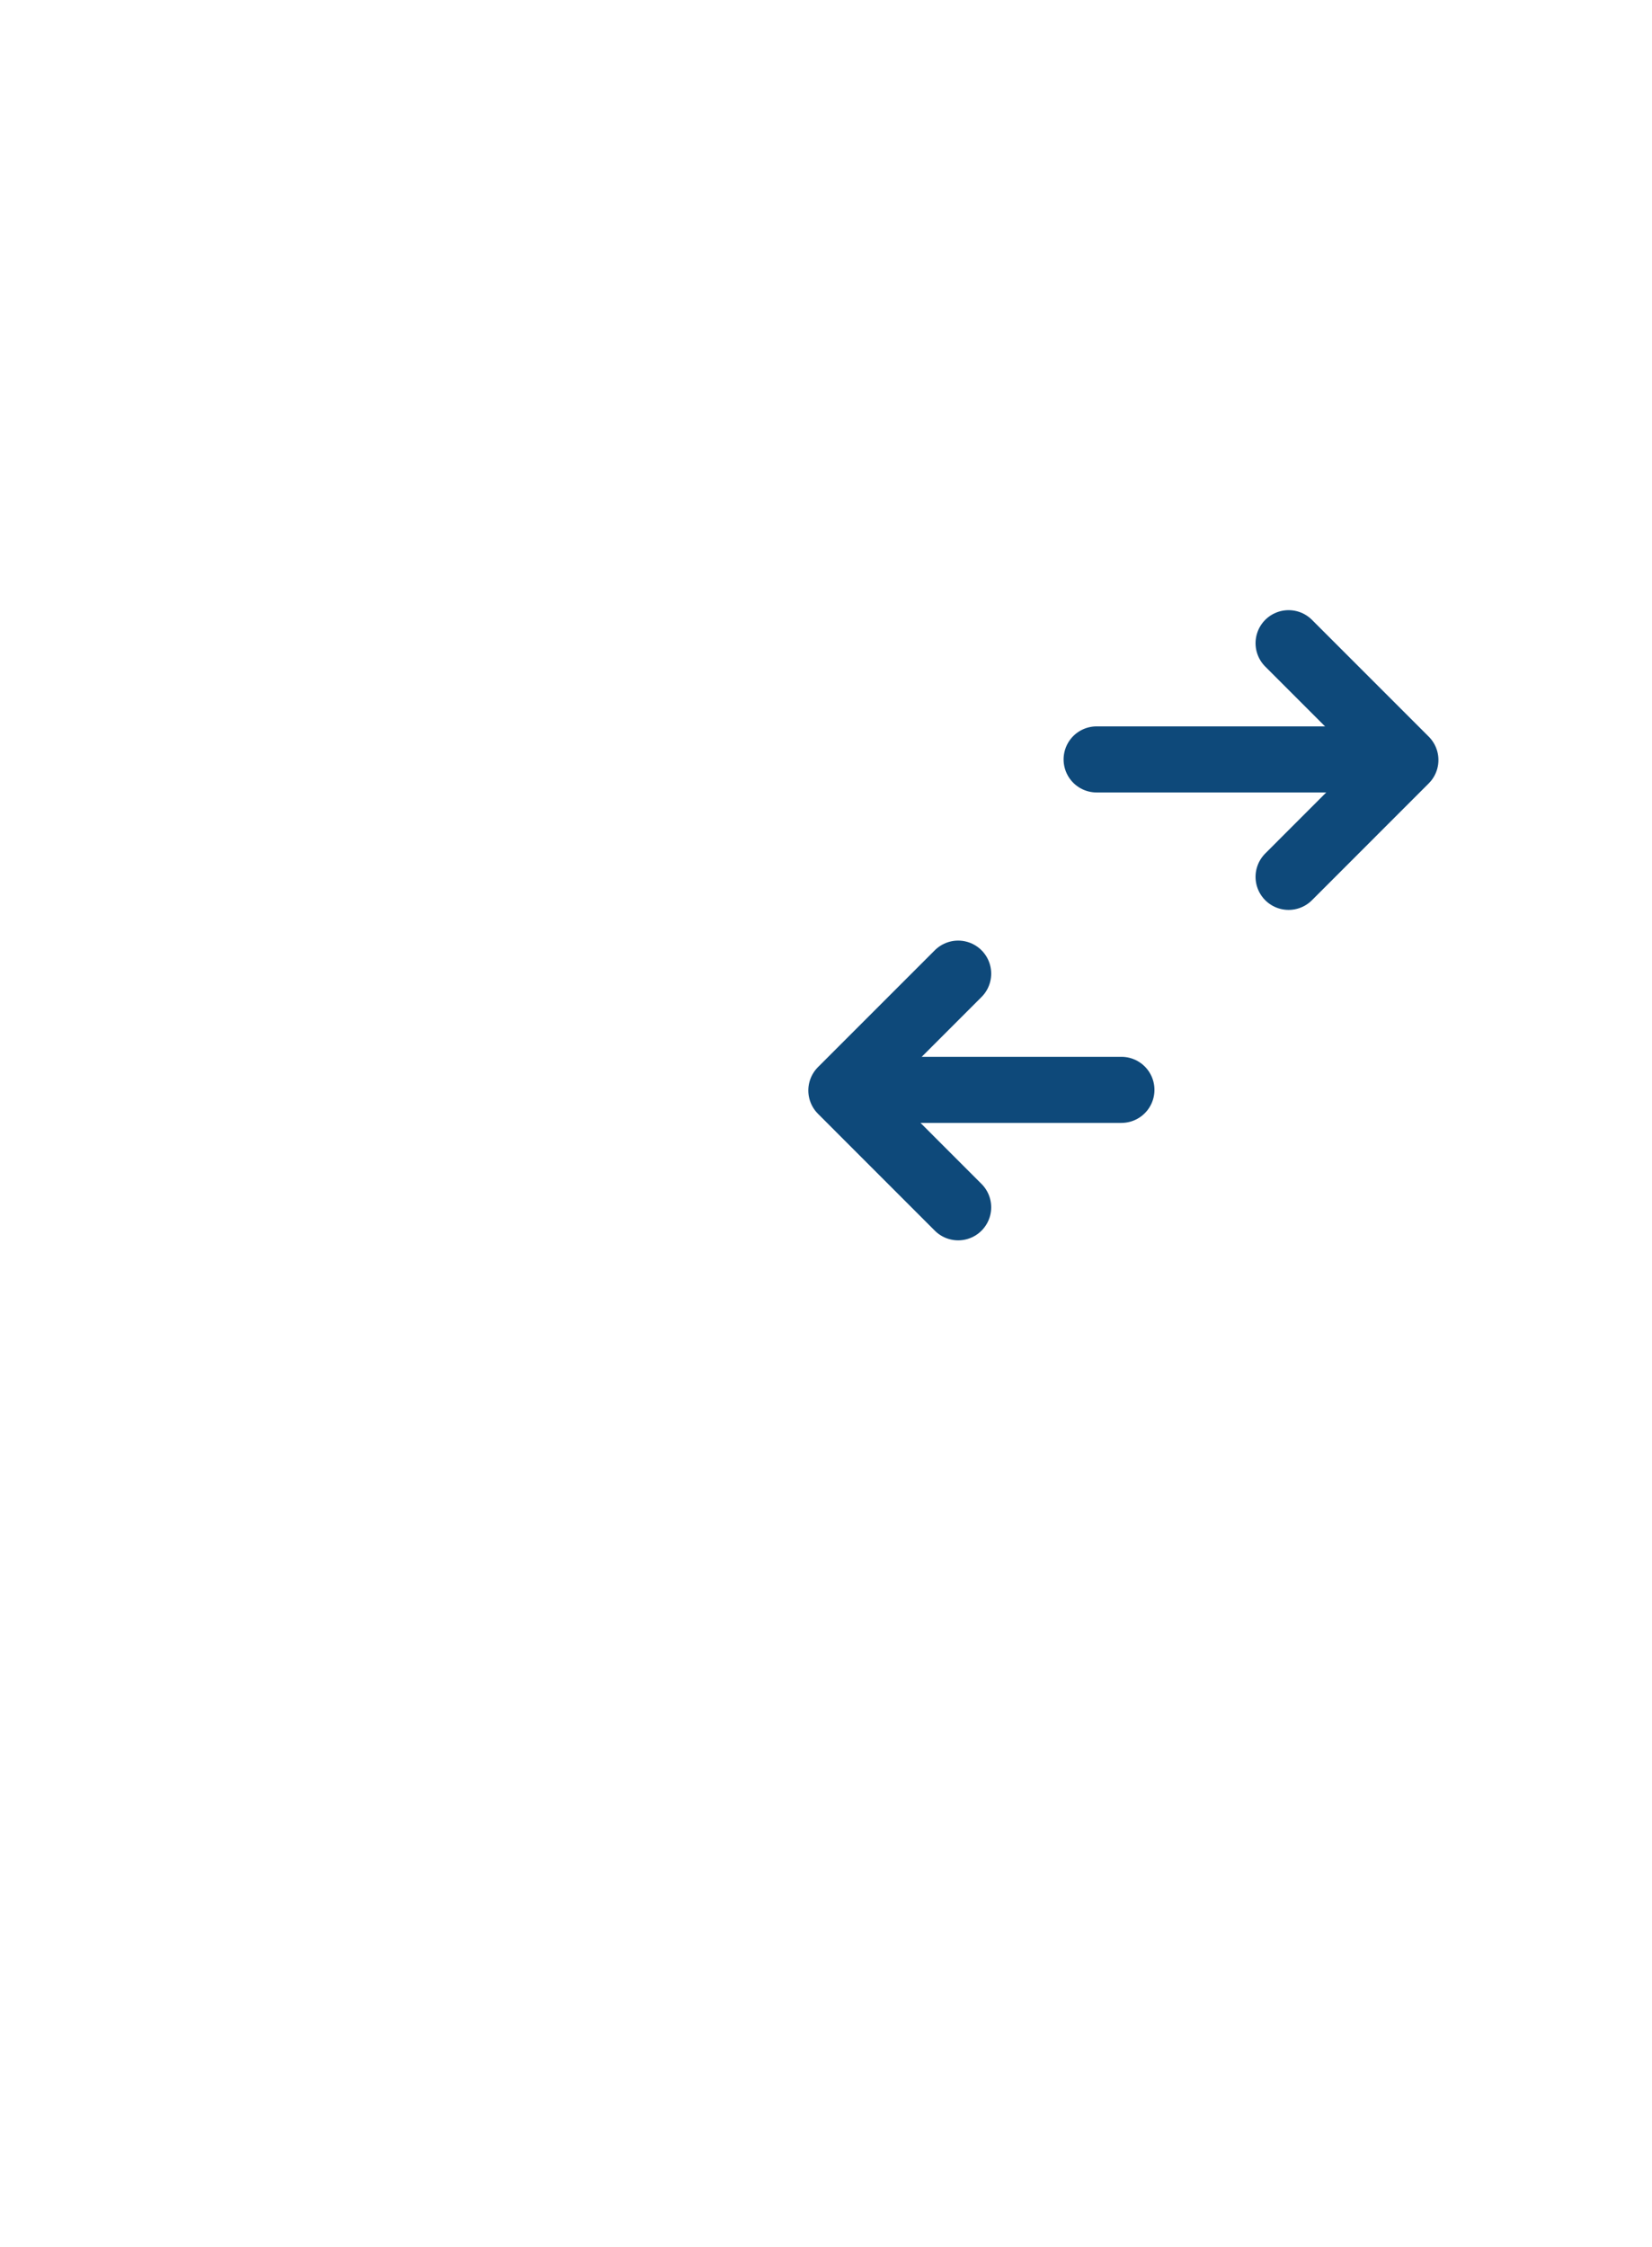 <svg width="50" height="68" viewBox="0 0 50 68" fill="none" xmlns="http://www.w3.org/2000/svg">
<g filter="url(#filter0_d_33900_19614)">
<path d="M18 20C18 15.582 21.582 12 26 12H50V44H26C21.582 44 18 40.418 18 36V20Z" fill="white"/>
</g>
<path d="M39.001 19.465L42.536 23L39.001 26.536" stroke="#0E497A" stroke-width="2" stroke-linecap="round" stroke-linejoin="round"/>
<path d="M29 36.536L25.465 33L29 29.465" stroke="#0E497A" stroke-width="2" stroke-linecap="round" stroke-linejoin="round"/>
<path d="M41.441 22.982H33.191" stroke="#0E497A" stroke-width="2" stroke-linecap="round" stroke-linejoin="round"/>
<path d="M25.692 32.982H33.941" stroke="#0E497A" stroke-width="2" stroke-linecap="round" stroke-linejoin="round"/>
<defs>
<filter id="filter0_d_33900_19614" x="0" y="0" width="68" height="68" filterUnits="userSpaceOnUse" color-interpolation-filters="sRGB">
<feFlood flood-opacity="0" result="BackgroundImageFix"/>
<feColorMatrix in="SourceAlpha" type="matrix" values="0 0 0 0 0 0 0 0 0 0 0 0 0 0 0 0 0 0 127 0" result="hardAlpha"/>
<feOffset dy="6"/>
<feGaussianBlur stdDeviation="9"/>
<feComposite in2="hardAlpha" operator="out"/>
<feColorMatrix type="matrix" values="0 0 0 0 0 0 0 0 0 0 0 0 0 0 0 0 0 0 0.06 0"/>
<feBlend mode="normal" in2="BackgroundImageFix" result="effect1_dropShadow_33900_19614"/>
<feBlend mode="normal" in="SourceGraphic" in2="effect1_dropShadow_33900_19614" result="shape"/>
</filter>
</defs>
</svg>
